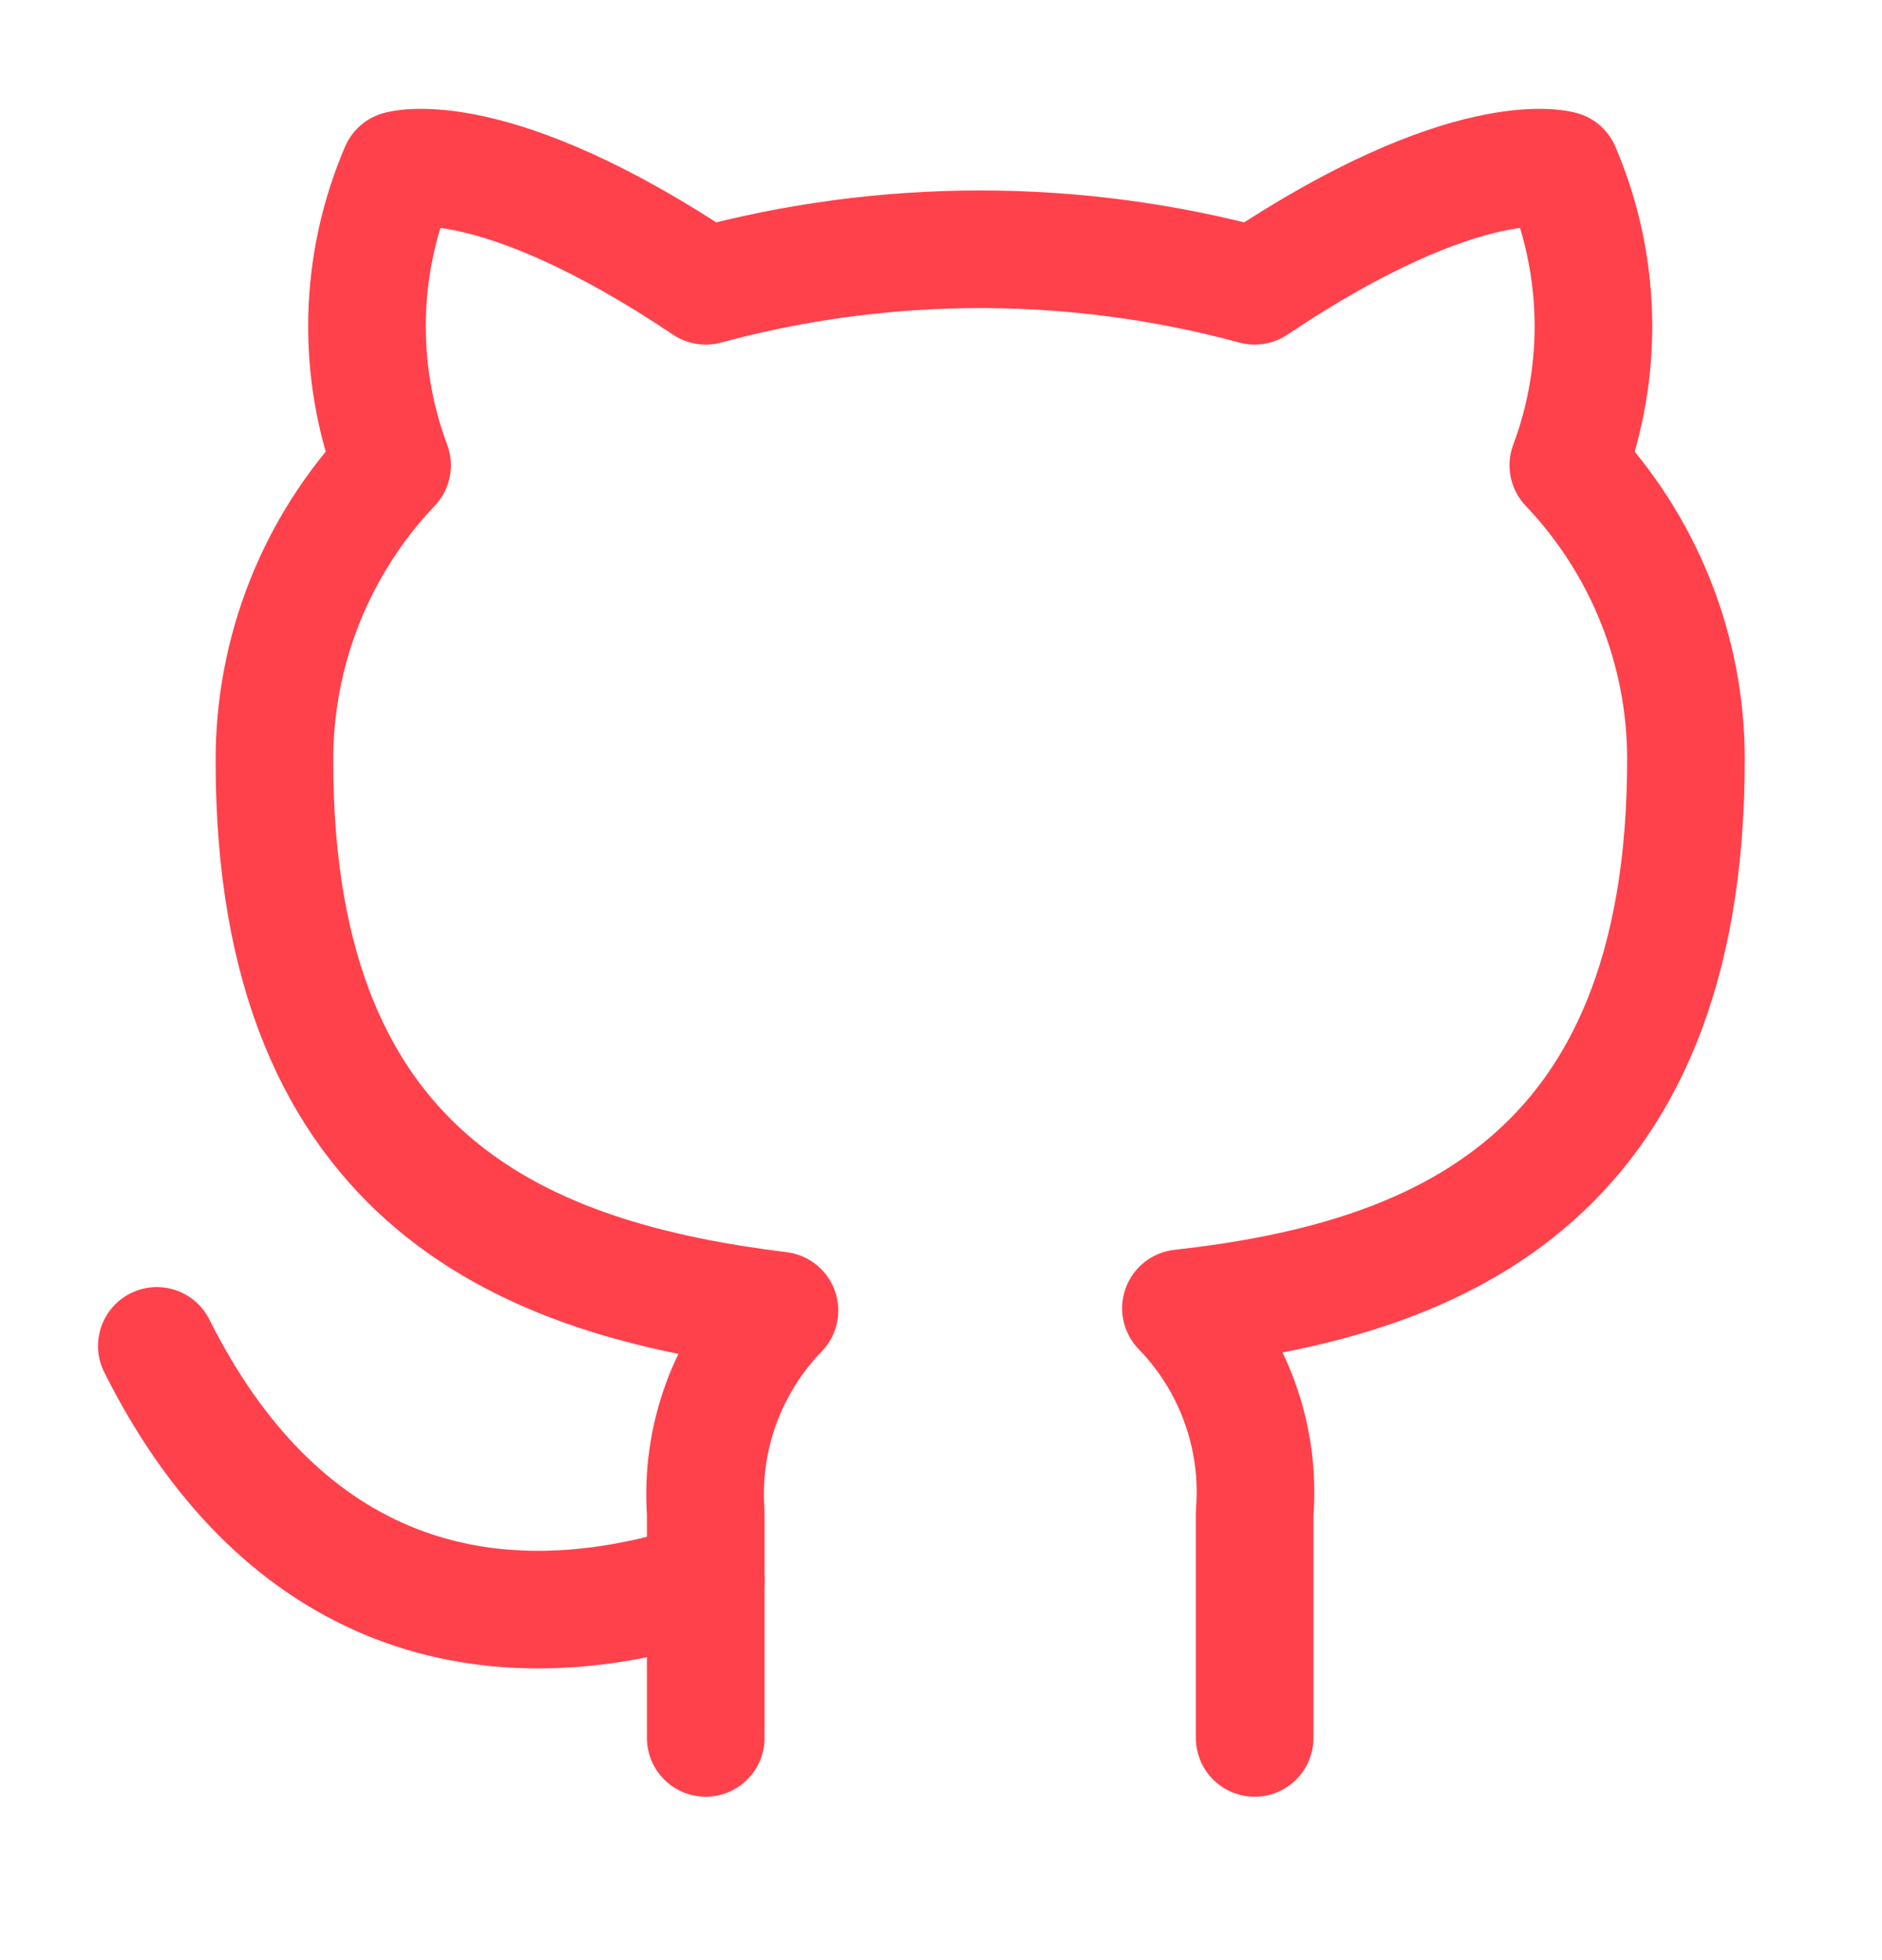 <svg width="24" height="25" viewBox="0 0 24 25" fill="none" xmlns="http://www.w3.org/2000/svg">
<g id="github">
<path id="Vector" d="M16 22.166V19.296C16.038 18.819 15.973 18.339 15.811 17.889C15.649 17.439 15.393 17.029 15.06 16.686C18.2 16.335 21.5 15.146 21.5 9.685C21.5 8.289 20.963 6.947 20 5.935C20.456 4.714 20.424 3.364 19.91 2.165C19.91 2.165 18.73 1.815 16 3.645C13.708 3.024 11.292 3.024 9 3.645C6.27 1.815 5.09 2.165 5.09 2.165C4.576 3.364 4.544 4.714 5 5.935C4.03 6.954 3.493 8.309 3.5 9.715C3.5 15.136 6.8 16.326 9.94 16.715C9.611 17.055 9.357 17.461 9.195 17.905C9.033 18.35 8.967 18.823 9 19.296V22.166" stroke="#FF414C" stroke-width="1.5" stroke-linecap="round" stroke-linejoin="round"/>
<path id="Vector_2" d="M9 20.166C6 21.139 3.5 20.166 2 17.166" stroke="#FF414C" stroke-width="1.5" stroke-linecap="round" stroke-linejoin="round"/>
</g>
</svg>
